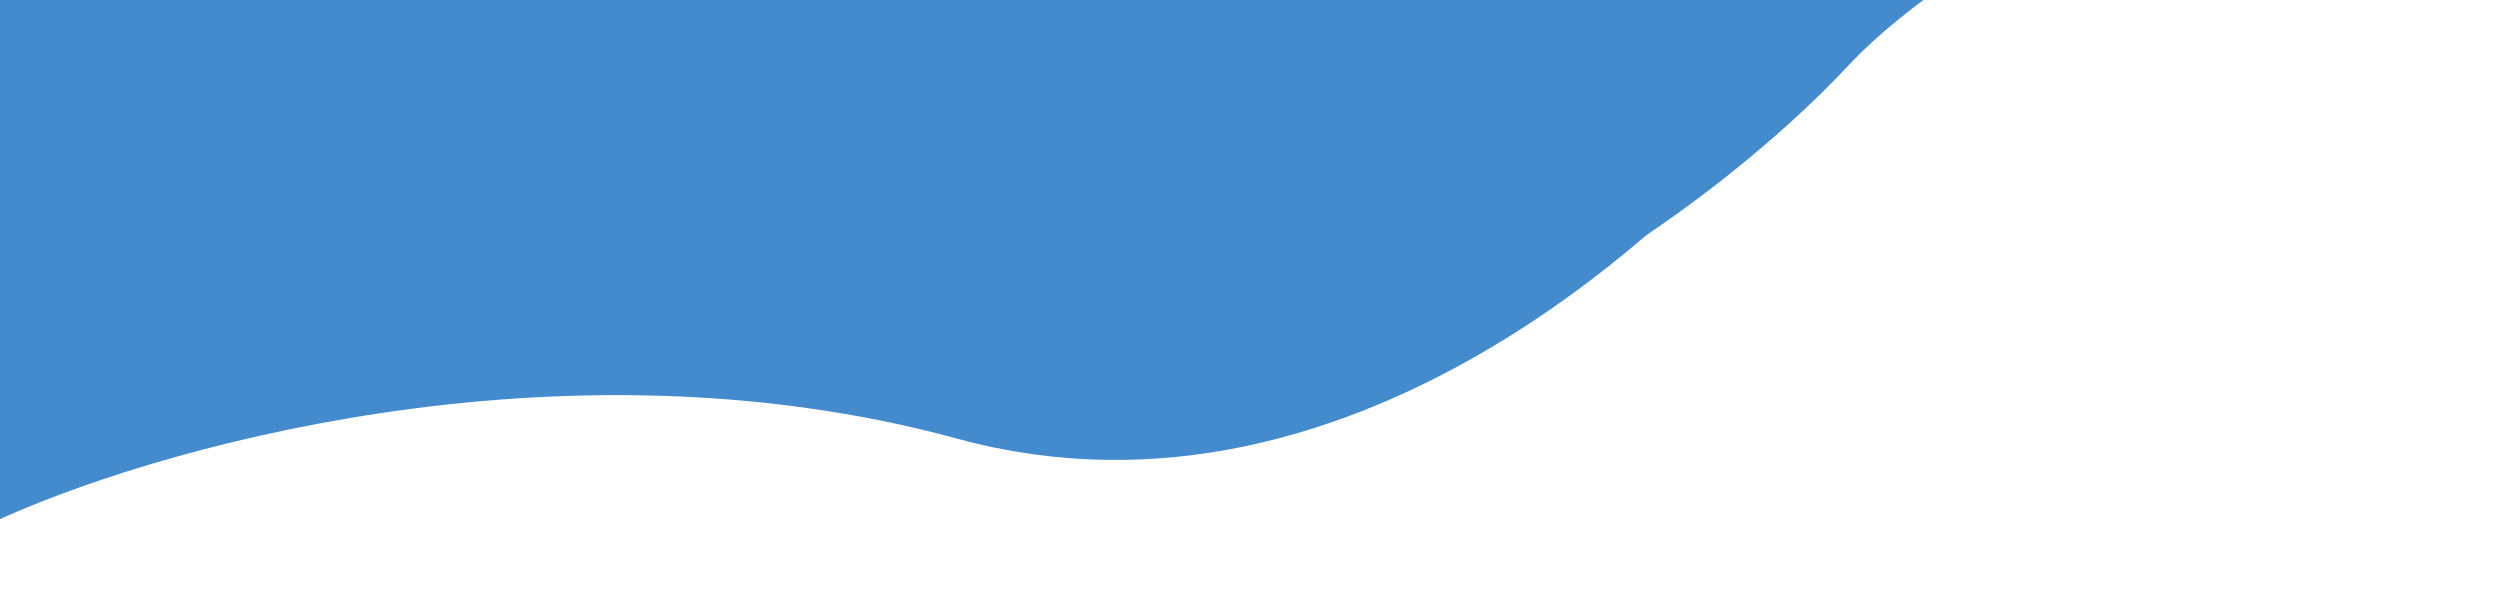 <svg width="1217" height="292" viewBox="0 0 1217 292" fill="none" xmlns="http://www.w3.org/2000/svg">
<g filter="url(#filter0_d)">
<path d="M466.185 203.594C660.462 256.594 832.241 92.441 893.846 3.74C938.757 -28.502 1105.99 -60.854 1184 -73H-5V245C71.113 209.115 271.908 150.594 466.185 203.594Z" fill="#438BCD"/>
</g>
<g filter="url(#filter1_d)">
<path fill-rule="evenodd" clip-rule="evenodd" d="M1.311 228.901C105.672 185.323 308.517 128.351 470.845 175.986C649.484 228.406 832.216 92.067 901.252 17.344C925.554 -7.963 975.682 -45.895 1038.85 -66H1.311V228.901Z" fill="#438BCD"/>
</g>
<g filter="url(#filter2_d)">
<path fill-rule="evenodd" clip-rule="evenodd" d="M-5 187.53C92.629 149.622 282.39 100.063 434.248 141.5C601.365 187.1 772.31 68.5 836.893 3.5C859.628 -18.514 906.522 -51.511 965.612 -69H-5V187.53Z" fill="#438BCD"/>
</g>
<defs>
<filter id="filter0_d" x="-38" y="-96" width="1255" height="384" filterUnits="userSpaceOnUse" color-interpolation-filters="sRGB">
<feFlood flood-opacity="0" result="BackgroundImageFix"/>
<feColorMatrix in="SourceAlpha" type="matrix" values="0 0 0 0 0 0 0 0 0 0 0 0 0 0 0 0 0 0 127 0"/>
<feOffset dy="10"/>
<feGaussianBlur stdDeviation="16.5"/>
<feColorMatrix type="matrix" values="0 0 0 0 0 0 0 0 0 0 0 0 0 0 0 0 0 0 0.25 0"/>
<feBlend mode="normal" in2="BackgroundImageFix" result="effect1_dropShadow"/>
<feBlend mode="normal" in="SourceGraphic" in2="effect1_dropShadow" result="shape"/>
</filter>
<filter id="filter1_d" x="-48.689" y="-103" width="1137.53" height="394.901" filterUnits="userSpaceOnUse" color-interpolation-filters="sRGB">
<feFlood flood-opacity="0" result="BackgroundImageFix"/>
<feColorMatrix in="SourceAlpha" type="matrix" values="0 0 0 0 0 0 0 0 0 0 0 0 0 0 0 0 0 0 127 0"/>
<feOffset dy="13"/>
<feGaussianBlur stdDeviation="25"/>
<feColorMatrix type="matrix" values="0 0 0 0 0 0 0 0 0 0 0 0 0 0 0 0 0 0 0.25 0"/>
<feBlend mode="normal" in2="BackgroundImageFix" result="effect1_dropShadow"/>
<feBlend mode="normal" in="SourceGraphic" in2="effect1_dropShadow" result="shape"/>
</filter>
<filter id="filter2_d" x="-55" y="-106" width="1070.61" height="356.53" filterUnits="userSpaceOnUse" color-interpolation-filters="sRGB">
<feFlood flood-opacity="0" result="BackgroundImageFix"/>
<feColorMatrix in="SourceAlpha" type="matrix" values="0 0 0 0 0 0 0 0 0 0 0 0 0 0 0 0 0 0 127 0"/>
<feOffset dy="13"/>
<feGaussianBlur stdDeviation="25"/>
<feColorMatrix type="matrix" values="0 0 0 0 0 0 0 0 0 0 0 0 0 0 0 0 0 0 0.25 0"/>
<feBlend mode="normal" in2="BackgroundImageFix" result="effect1_dropShadow"/>
<feBlend mode="normal" in="SourceGraphic" in2="effect1_dropShadow" result="shape"/>
</filter>
</defs>
</svg>
